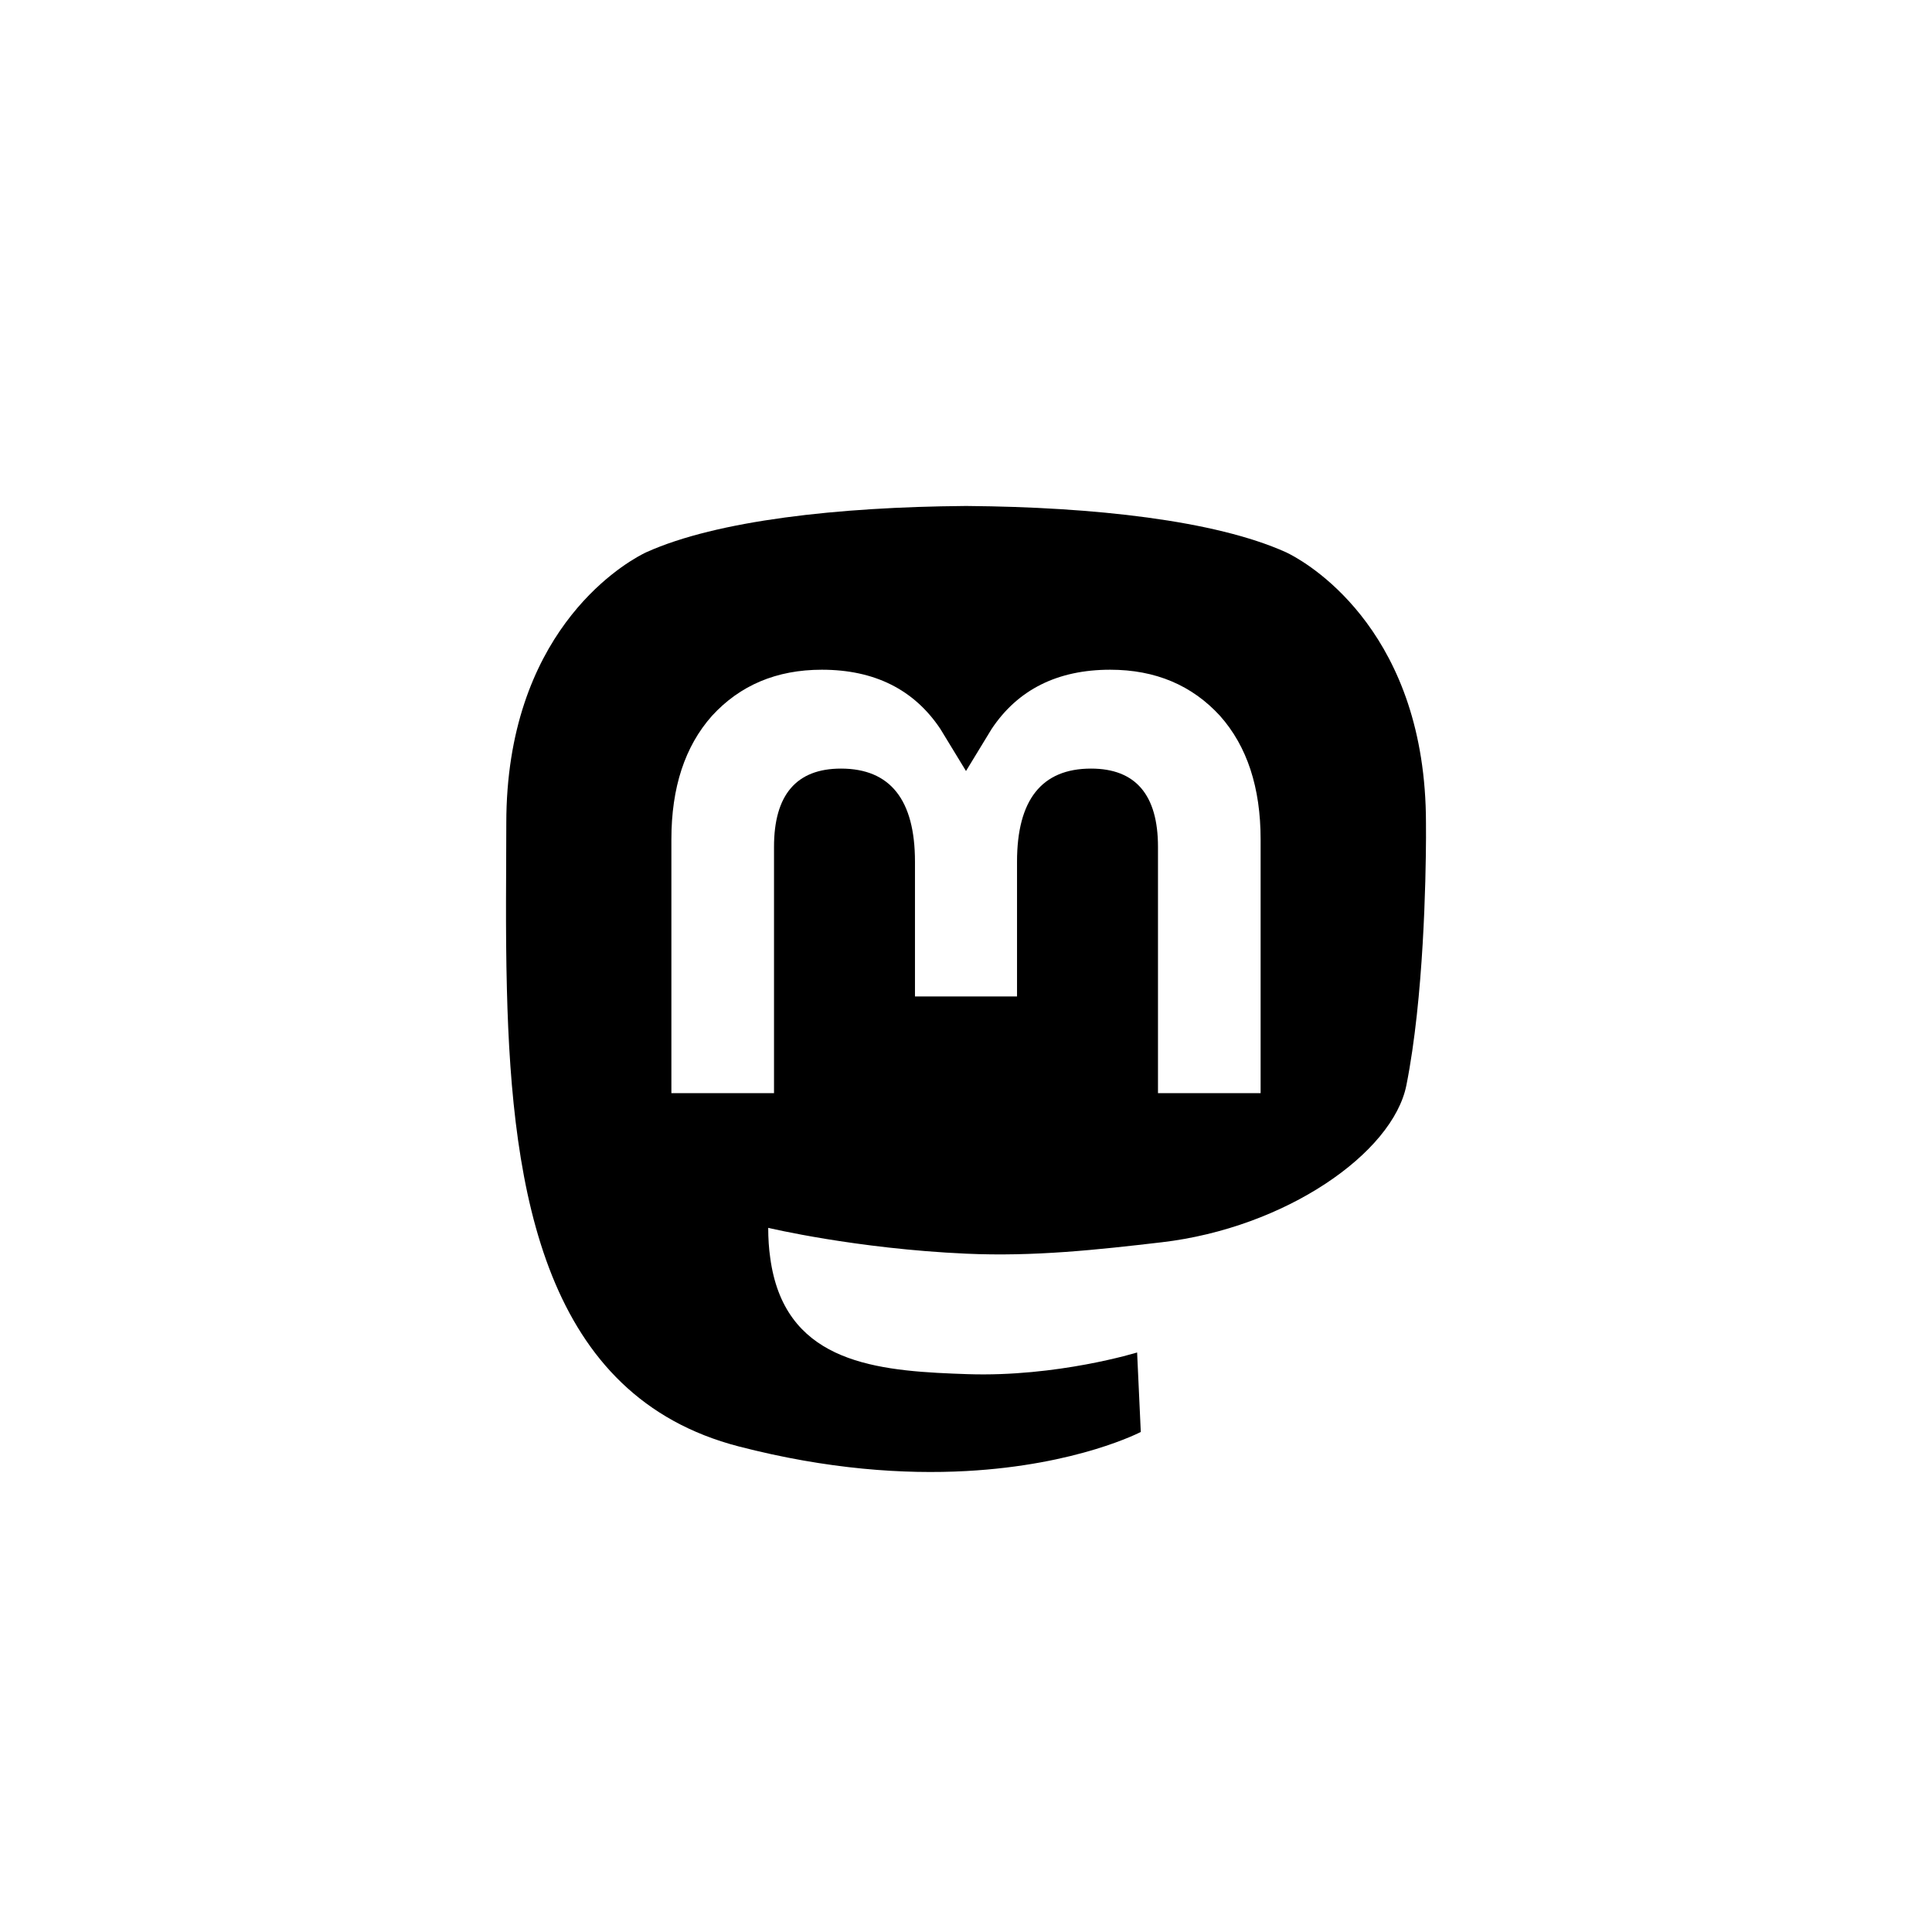 <?xml version="1.0" encoding="UTF-8"?>
<svg width="51px" height="51px" viewBox="0 0 51 51" version="1.1" xmlns="http://www.w3.org/2000/svg" xmlns:xlink="http://www.w3.org/1999/xlink">
    <title>icons/social_mastodon</title>
    <g id="icons/social_mastodon" stroke="none" stroke-width="1" fill="none" fill-rule="evenodd">
        <rect id="Rectangle" fill-opacity="0" fill="#FFFFFF" x="0" y="0" width="51" height="51" rx="6"></rect>
        <path d="M25.543,13.357 C28.872,13.384 32.076,13.737 33.942,14.576 L33.96,14.584 C33.965,14.587 33.973,14.591 33.981,14.595 L34.049,14.629 C34.658,14.948 37.642,16.762 37.642,21.729 C37.642,21.729 37.642,21.741 37.642,21.762 L37.643,22.111 C37.638,23.191 37.585,26.333 37.126,28.644 C36.769,30.443 33.928,32.412 30.666,32.793 C28.965,32.992 27.29,33.175 25.504,33.094 C22.584,32.963 20.279,32.412 20.279,32.412 C20.279,32.69 20.296,32.955 20.332,33.203 C20.691,35.874 22.928,36.169 25.156,36.26 L25.537,36.274 C27.907,36.354 30.017,35.702 30.017,35.702 L30.114,37.8 C30.114,37.8 28.457,38.672 25.504,38.832 C23.876,38.92 21.855,38.792 19.5,38.182 C14.393,36.858 13.515,31.526 13.381,26.117 C13.34,24.51 13.365,22.996 13.365,21.729 C13.365,16.762 16.349,14.948 16.958,14.629 L17.025,14.595 C17.052,14.582 17.065,14.576 17.065,14.576 C18.931,13.737 22.133,13.384 25.462,13.357 L25.543,13.357 Z M29.306,17.679 C27.919,17.679 26.869,18.201 26.175,19.245 L25.5,20.353 L24.825,19.245 C24.131,18.201 23.081,17.679 21.695,17.679 C20.496,17.679 19.531,18.092 18.794,18.897 C18.079,19.702 17.723,20.789 17.723,22.158 L17.723,28.856 L20.432,28.856 L20.432,22.355 C20.432,20.985 21.021,20.289 22.199,20.289 C23.501,20.289 24.153,21.114 24.153,22.746 L24.153,26.304 L26.847,26.304 L26.847,22.746 C26.847,21.114 27.499,20.289 28.801,20.289 C29.979,20.289 30.568,20.985 30.568,22.355 L30.568,28.856 L33.277,28.856 L33.277,22.158 C33.277,20.789 32.921,19.702 32.206,18.897 C31.469,18.092 30.504,17.679 29.306,17.679 Z" id="Combined-Shape" fill="#000000" fill-rule="nonzero"></path>
    </g>
</svg>
